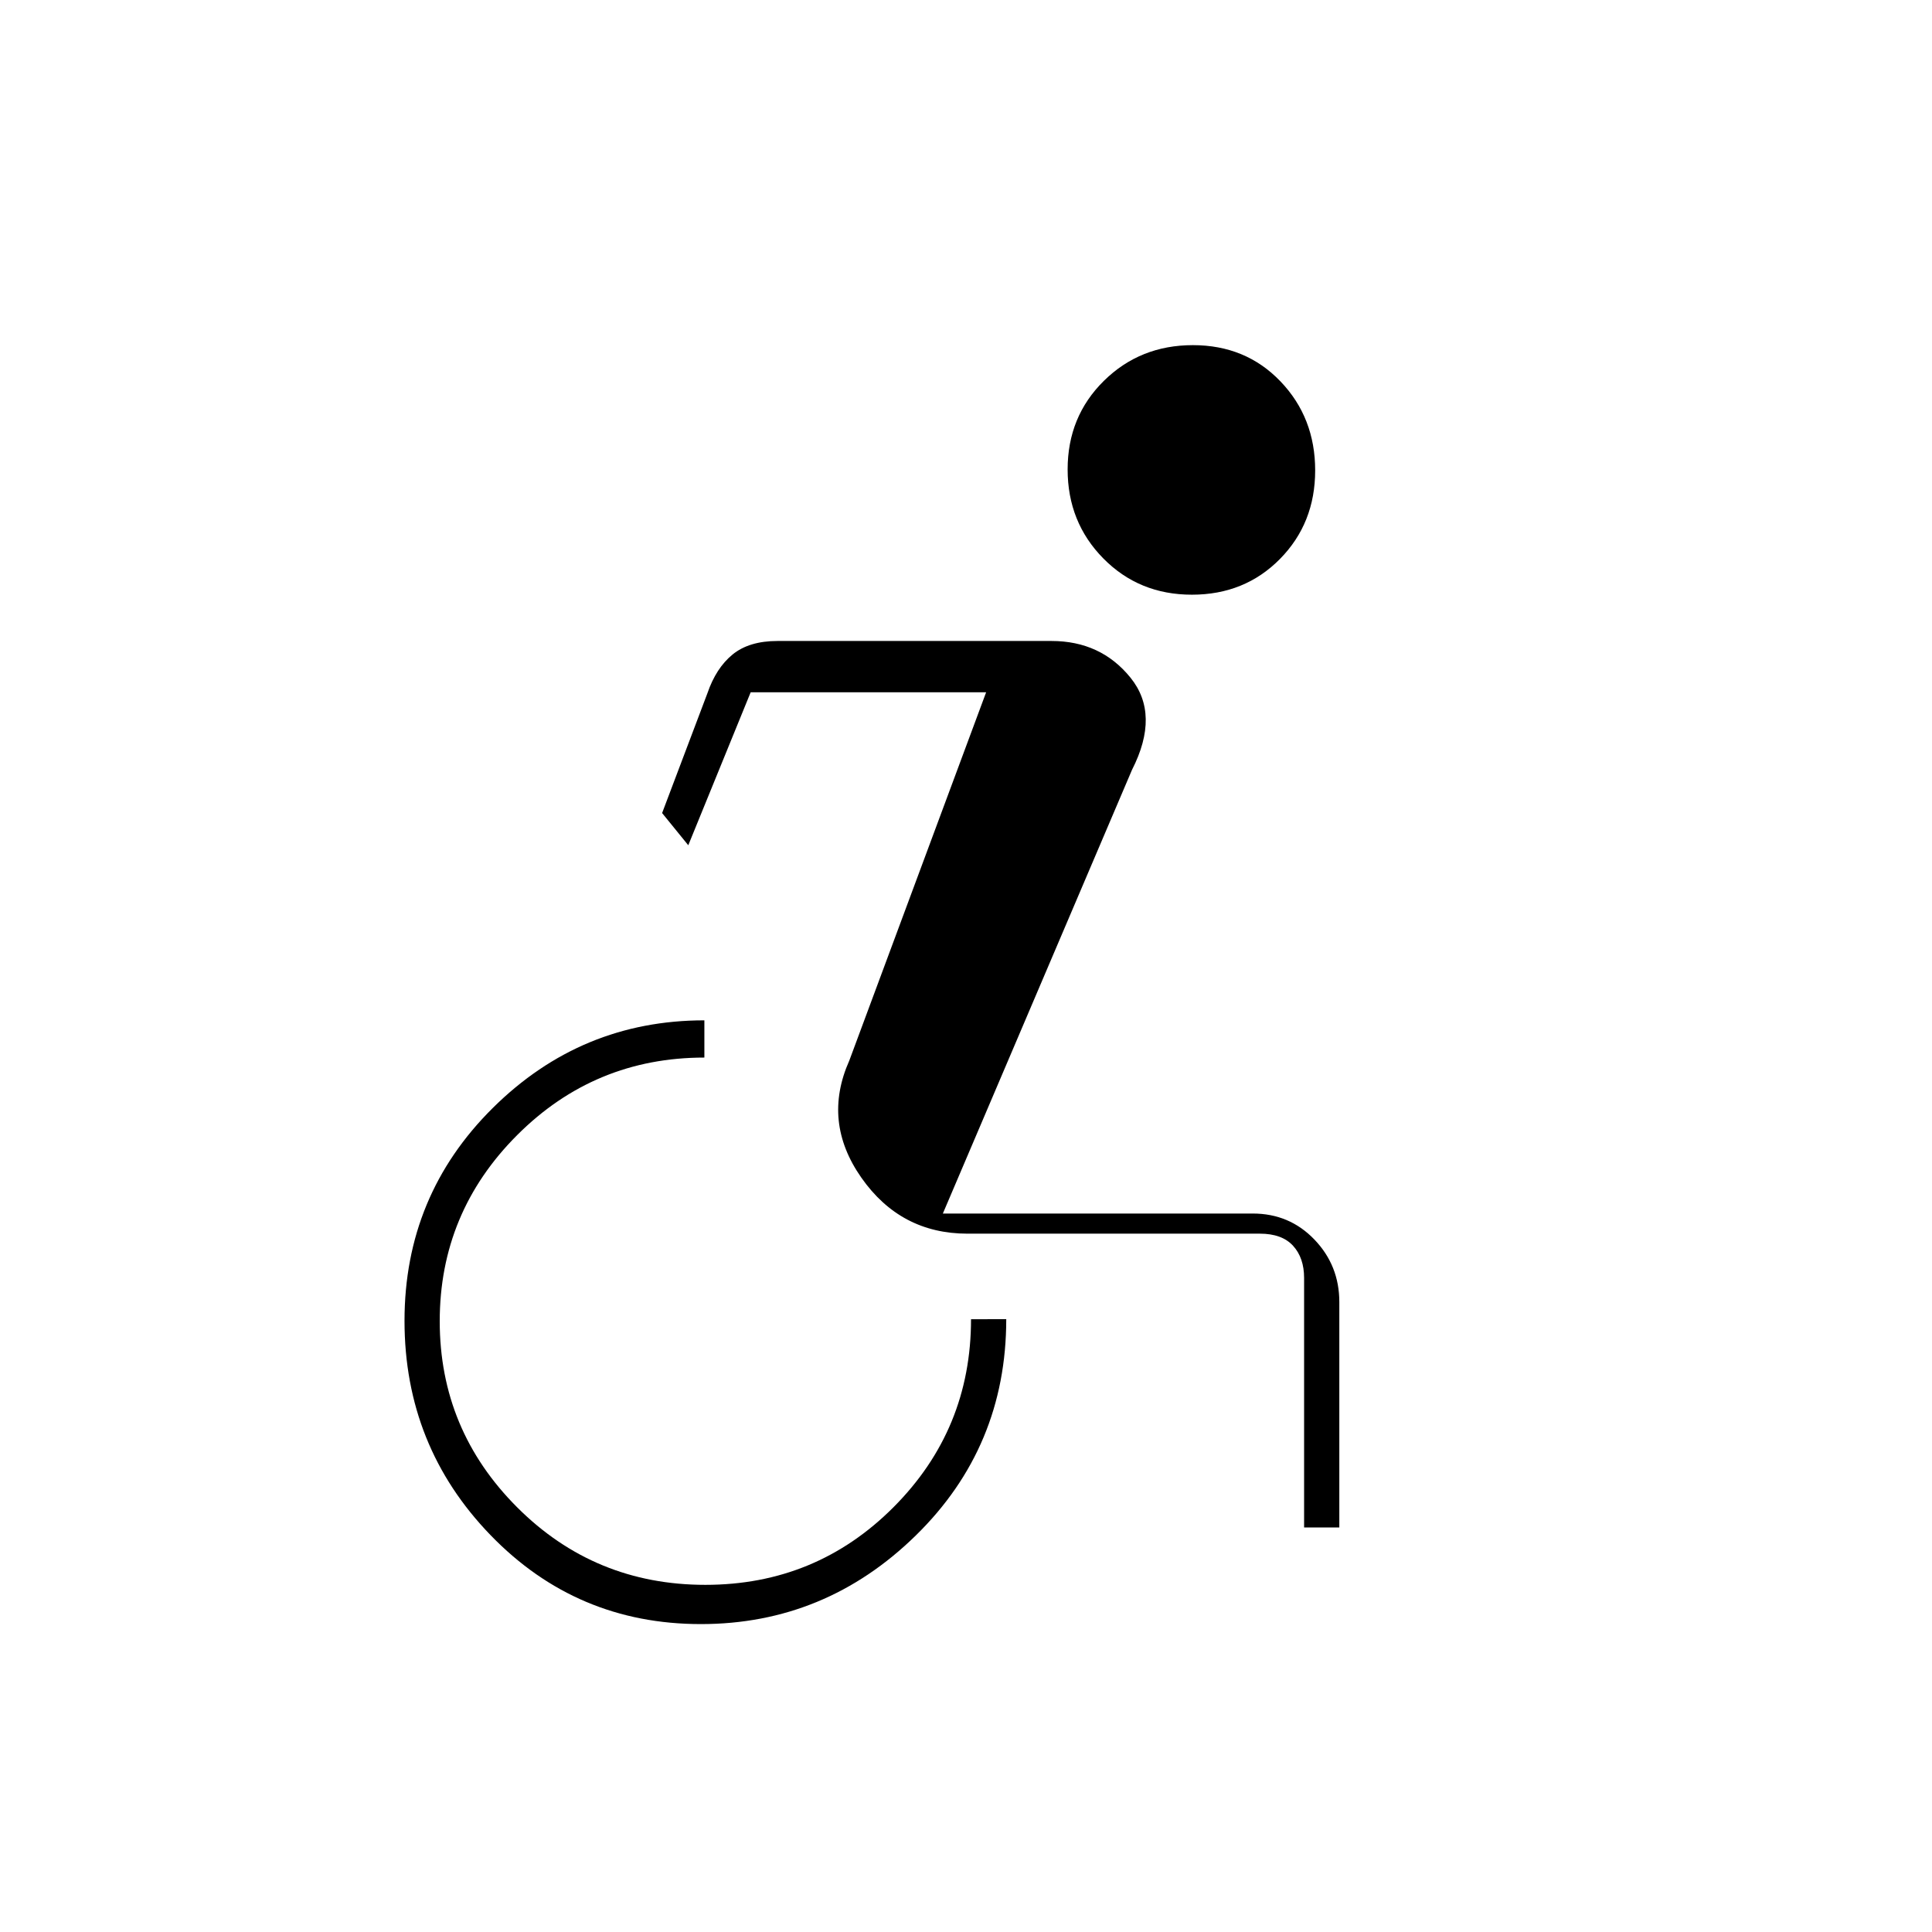 <svg xmlns="http://www.w3.org/2000/svg" height="20" viewBox="0 -960 960 960" width="20"><path d="M348.27-153q-61.77 0-104.52-44.2Q201-241.4 201-303.7t43.91-105.8Q288.82-453 350-453v18.5q-54.5 0-93 38.5t-38.5 92.5q0 54 38.5 92.5t93.5 38.5q55 0 93.5-38.6 38.5-38.61 38.5-93.4H500q0 63.5-44.98 107.5-44.97 44-106.75 44ZM648-201v-124q0-10-5.5-16t-16.5-6H480.73q-33.23 0-52.73-27.82-19.5-27.83-5.99-58.18L490-616H373l-31 76-13-16 22.5-59.5q4.28-12.54 12.5-19.27 8.22-6.73 22.38-6.73h136.09q24.53 0 39.28 18.25t.75 45.75l-94 220.5h154q18.2 0 30.6 12.9 12.4 12.9 12.4 31.1v112H648Zm-55.75-463.5q-26.25 0-44-18t-17.75-44.25q0-26.25 18-44t44.25-17.75q26.25 0 43.5 18t17.25 44.25q0 26.25-17.5 44t-43.75 17.75Z"/></svg>